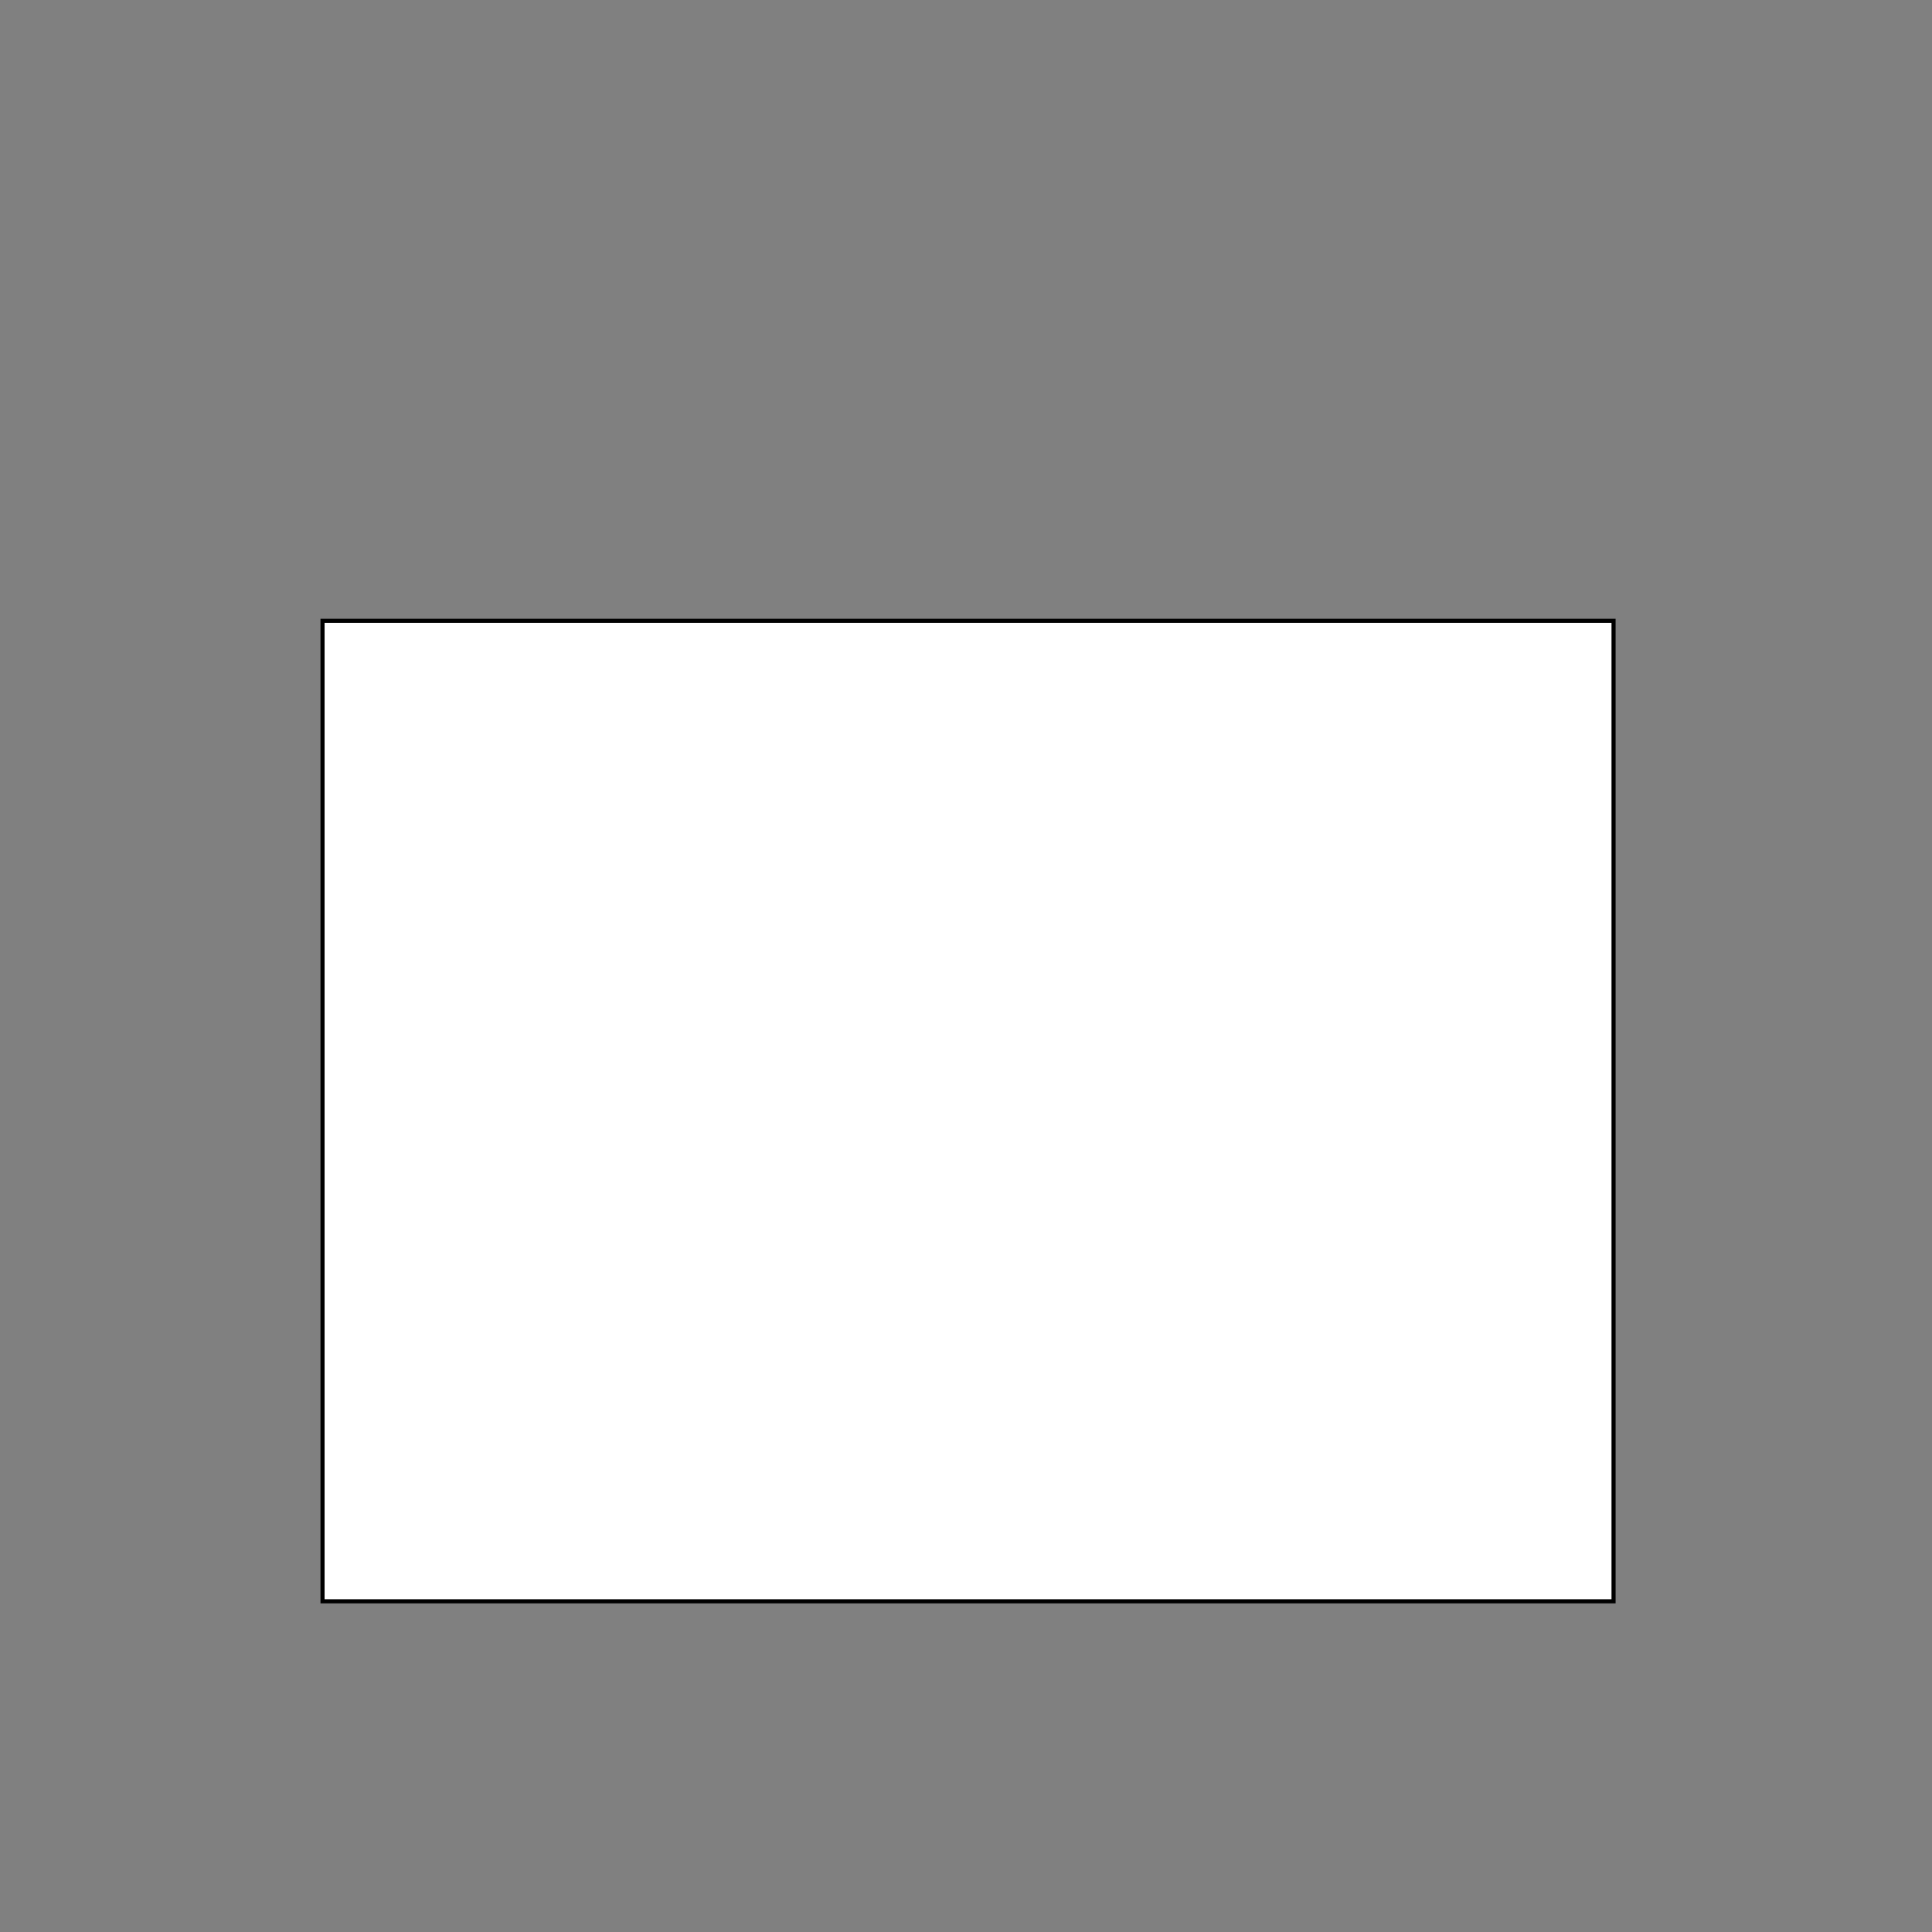 <?xml version="1.0" encoding="utf-8"?>
<!-- Generator: Adobe Illustrator 13.0.0, SVG Export Plug-In . SVG Version: 6.00 Build 14948)  -->
<svg version="1.2" baseProfile="tiny" id="Layer_1" xmlns="http://www.w3.org/2000/svg" xmlns:xlink="http://www.w3.org/1999/xlink"
	 x="0px" y="0px" width="472.896px" height="472.898px" viewBox="0 0 472.896 472.898" xml:space="preserve">
<rect x="0" y="0" width="472.896" height="472.898" fill="#808080" stroke="none"/>
<rect x="78.948" y="151.949" fill="#FFFFFF" stroke="#000000" width="316" height="240"/>
</svg>
